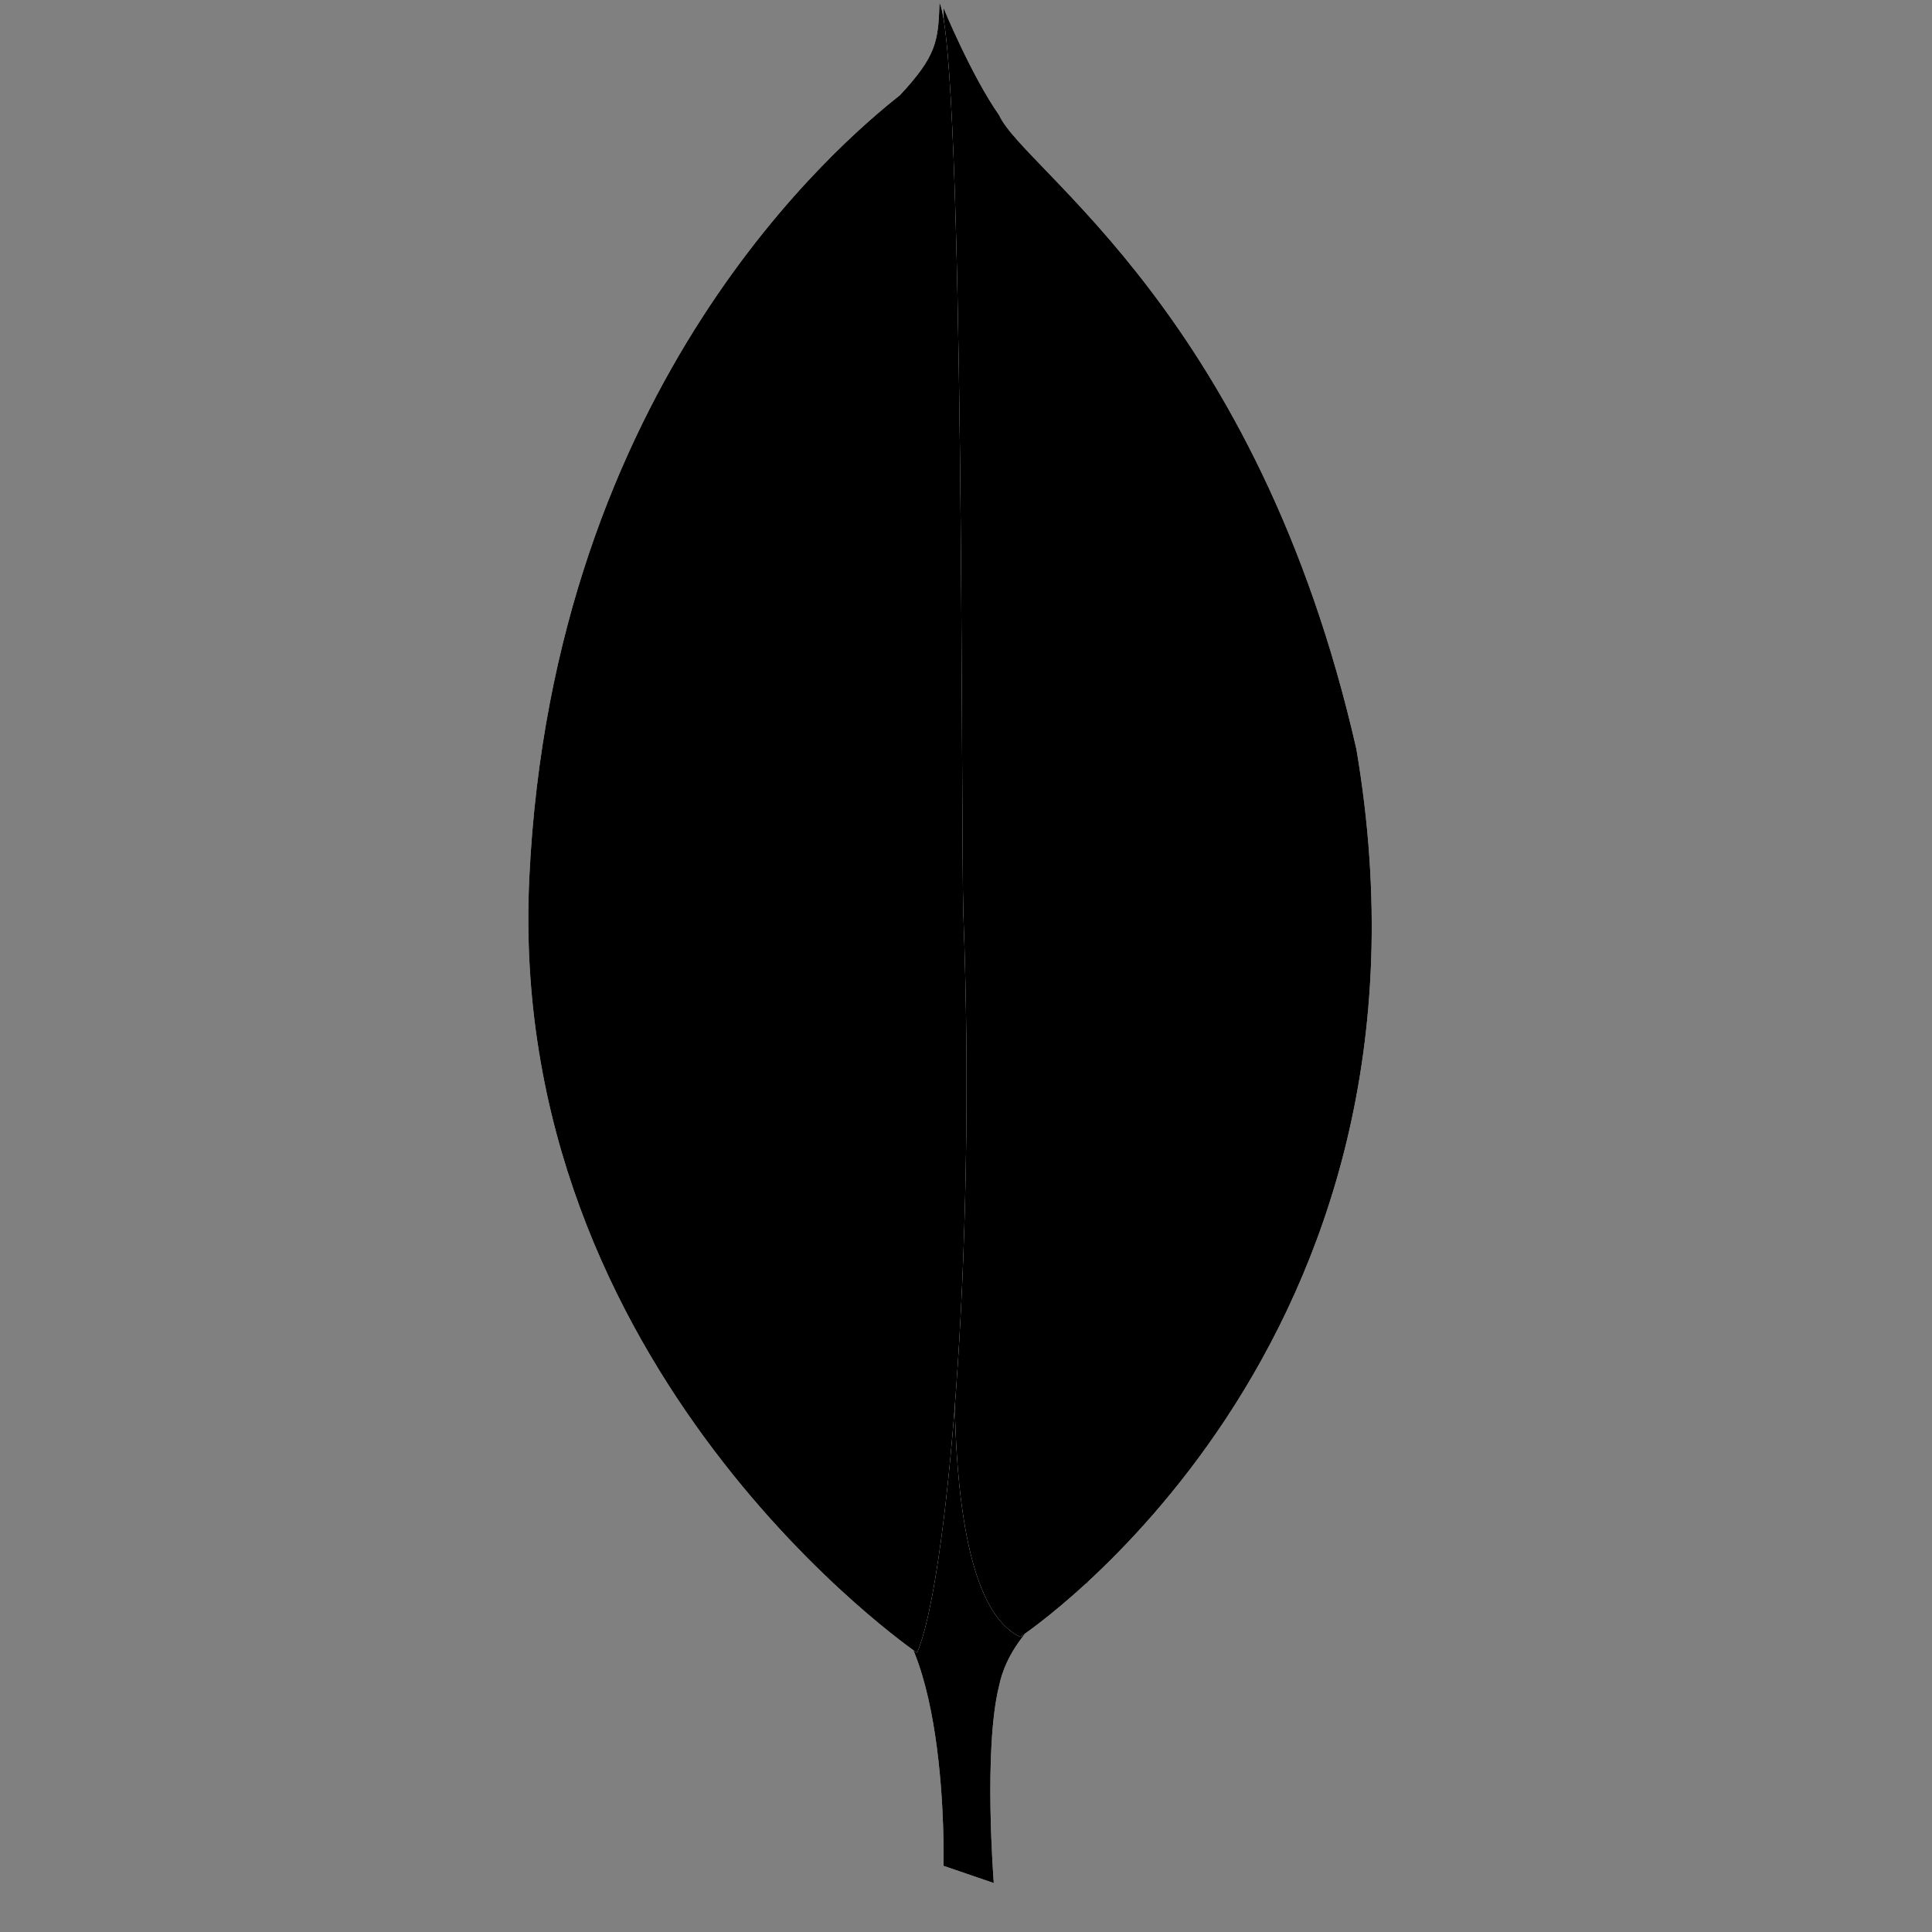<svg xmlns="http://www.w3.org/2000/svg" viewBox="106 78 146 146"><rect x="106" y="78" width="146" height="146" fill="#808080" stroke="none"/><path fill="white" d="M181.1 220.3l-3.8-1.3c0 0 0.5-19.3-6.5-20.7 -4.6-5.4 0.7-227 17.4-0.7 0 0-5.7 2.9-6.7 7.8C180.3 210.2 181.1 220.3 181.1 220.3z"/><path class="mongodb-icon-brown" d="M181.1 220.3l-3.8-1.3c0 0 0.5-19.3-6.5-20.7 -4.6-5.4 0.7-227 17.4-0.7 0 0-5.7 2.9-6.7 7.8C180.3 210.2 181.1 220.3 181.1 220.3z"/><path fill="white" d="M183.1 201.7c0 0 33.1-21.8 25.4-67.1 -7.5-32.9-25.1-43.7-27-47.9 -2.1-3-4.2-8.1-4.2-8.1l1.4 91.6C178.7 170.3 175.8 198.3 183.1 201.7"/><path class="mongodb-icon-dark-green" d="M183.1 201.7c0 0 33.1-21.8 25.4-67.1 -7.5-32.9-25.1-43.7-27-47.9 -2.1-3-4.2-8.1-4.2-8.1l1.4 91.6C178.7 170.3 175.8 198.3 183.1 201.7"/><path fill="white" d="M175.3 202.9c0 0-31.1-21.2-29.3-58.6 1.8-37.4 23.7-55.7 28-59.1 2.8-3 2.9-4.1 3-7 1.9 4.2 1.6 62.1 1.8 68.9C179.8 173.4 177.5 197.9 175.3 202.9z"/><path class="mongodb-icon-light-green" d="M175.3 202.9c0 0-31.1-21.2-29.3-58.6 1.8-37.4 23.7-55.7 28-59.1 2.8-3 2.9-4.1 3-7 1.9 4.2 1.6 62.1 1.8 68.9C179.8 173.4 177.5 197.9 175.3 202.9z"/></svg>
